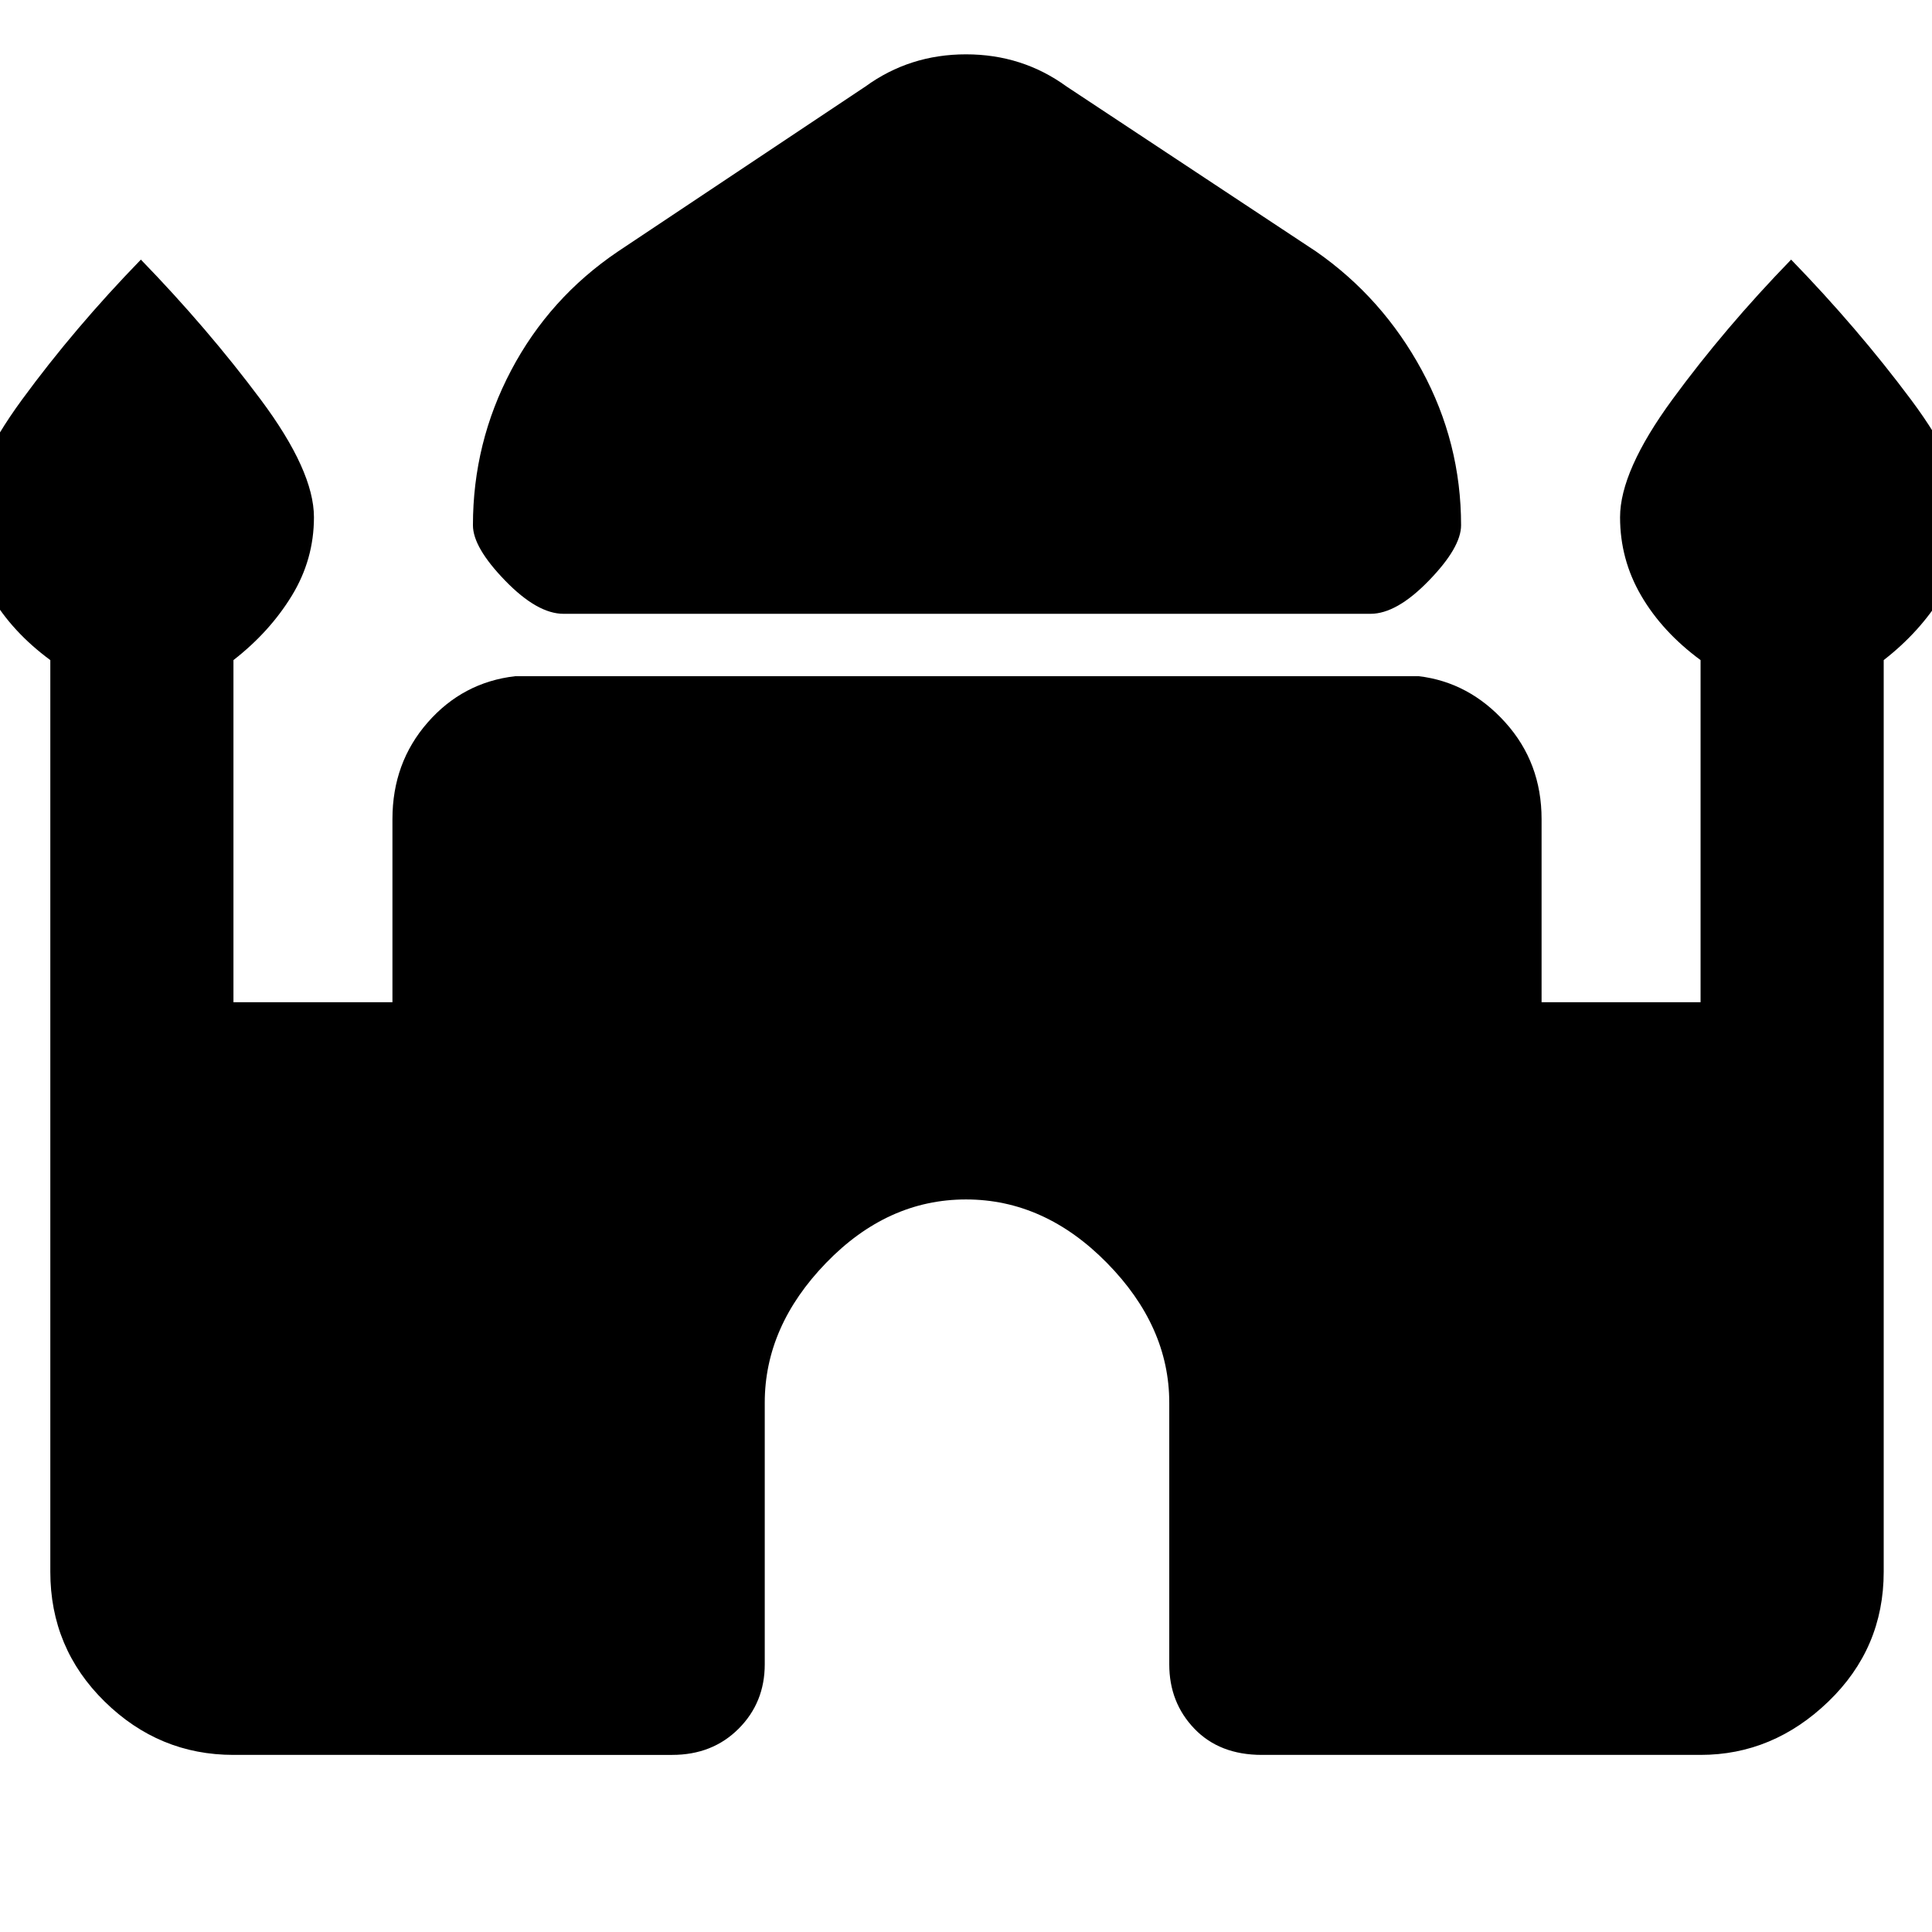 <svg xmlns="http://www.w3.org/2000/svg" height="48" viewBox="0 -960 960 960" width="48"><path d="M280-655q-13 0-29-16.5T235-699q0-41 19-77t53-59l123-82q22-16 50-16t50 16l124 82q33 23 52.5 59t19.5 77q0 11-16 27.5T681-655H280ZM25-179v-453Q6-646-4.5-664T-15-703q0-23 26-58.5T70-831q33 34 59.5 69.5T156-703q0 21-11 39t-29 32v170h79v-91q0-28 17.5-48t43.5-23h449q25 3 43 23t18 48v91h79v-170q-19-14-29.5-32T805-703q0-23 26-58.5t59-69.5q33 34 59.5 69.5T976-703q0 21-11 39t-29 32v453q0 38-27.5 64.5T845-88H627q-21 0-33.5-13T581-133v-130q0-38-31-69.5T480-364q-39 0-69.5 31.5T380-263v130q0 19-13 32t-33 13H116q-37 0-64-26.5T25-179Z"/></svg>